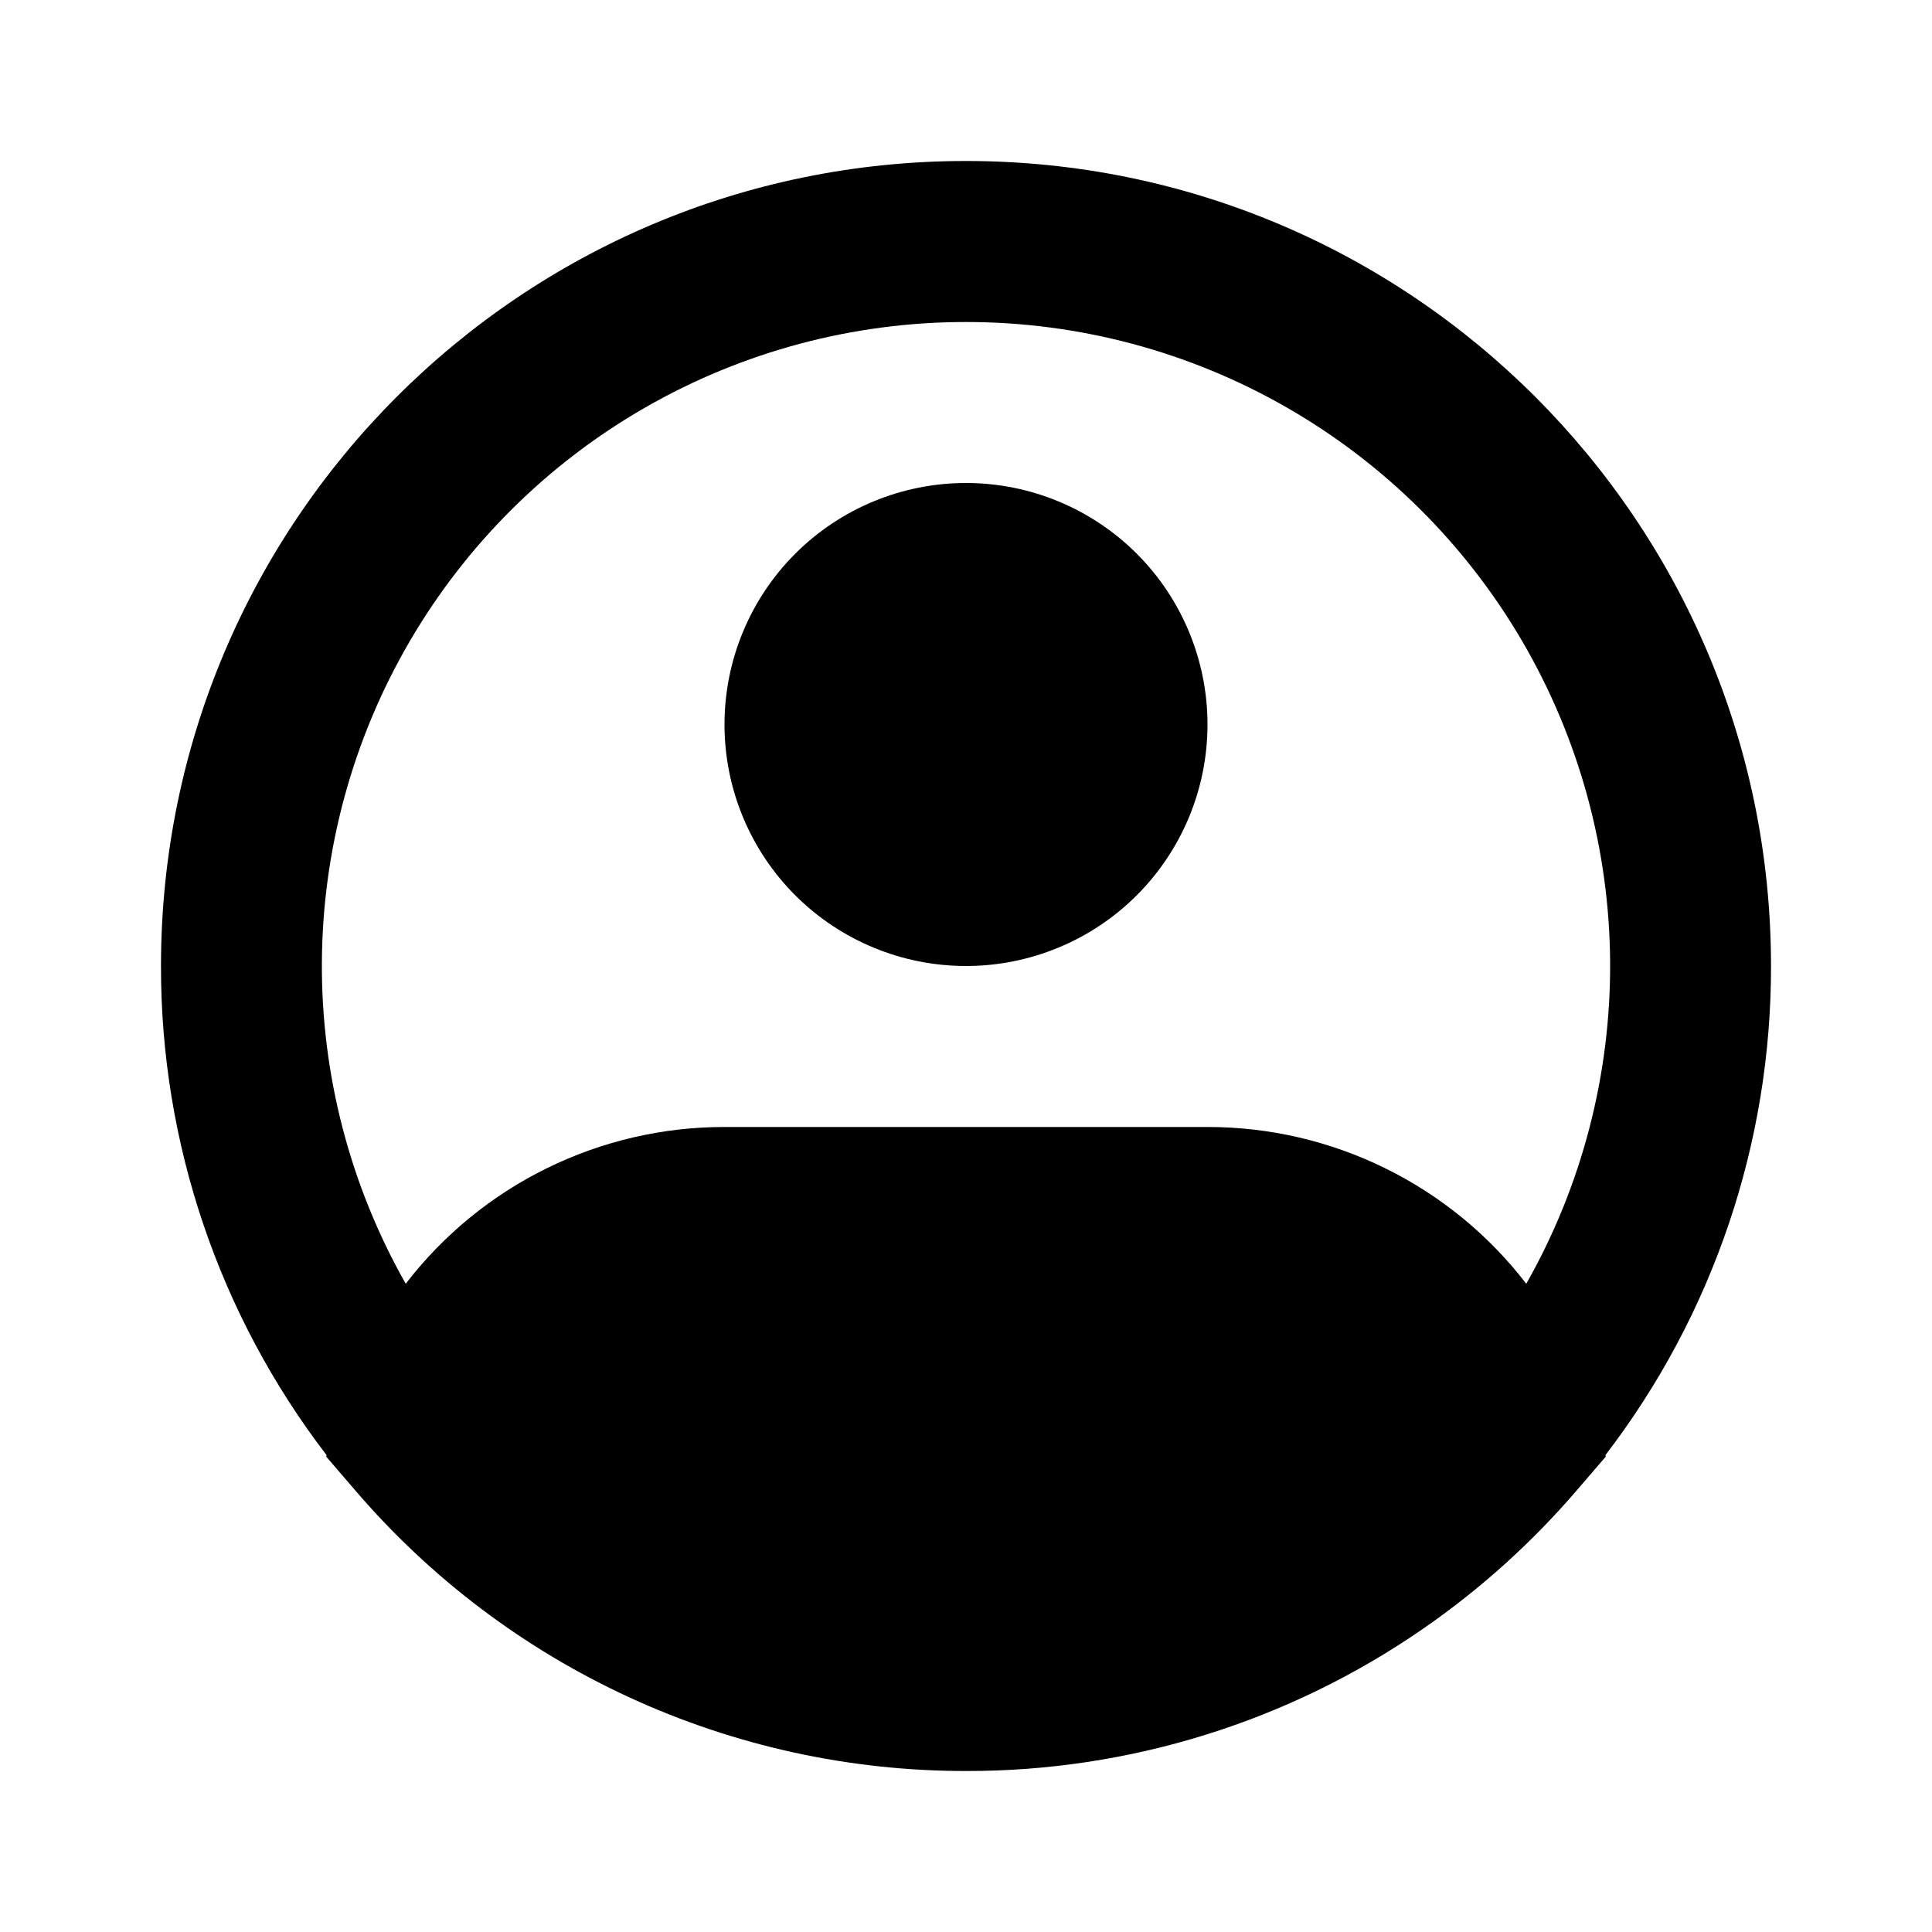 <svg width="58" height="58" viewBox="0 0 58 58" fill="none" xmlns="http://www.w3.org/2000/svg">
<path fill-rule="evenodd" clip-rule="evenodd" d="M29 9.667C25.619 9.666 22.296 10.552 19.364 12.237C16.432 13.922 13.993 16.346 12.291 19.268C10.589 22.19 9.683 25.507 9.663 28.888C9.644 32.27 10.512 35.597 12.18 38.539C13.308 37.073 14.757 35.886 16.417 35.071C18.076 34.255 19.901 33.831 21.75 33.833H36.25C38.099 33.831 39.924 34.255 41.583 35.071C43.243 35.886 44.692 37.073 45.82 38.539C47.488 35.597 48.356 32.27 48.337 28.888C48.317 25.507 47.411 22.19 45.709 19.268C44.007 16.346 41.568 13.922 38.636 12.237C35.704 10.552 32.382 9.666 29 9.667ZM48.196 43.684C51.427 39.471 53.175 34.309 53.167 29C53.167 15.653 42.347 4.833 29 4.833C15.653 4.833 4.833 15.653 4.833 29C4.825 34.309 6.573 39.471 9.804 43.684L9.792 43.727L10.65 44.725C12.917 47.375 15.731 49.502 18.899 50.959C22.067 52.417 25.513 53.17 29 53.167C33.899 53.176 38.685 51.687 42.715 48.901C44.433 47.714 45.991 46.311 47.35 44.725L48.208 43.727L48.196 43.684ZM29 14.5C27.077 14.5 25.233 15.264 23.873 16.623C22.514 17.983 21.75 19.827 21.75 21.75C21.75 23.673 22.514 25.517 23.873 26.877C25.233 28.236 27.077 29 29 29C30.923 29 32.767 28.236 34.127 26.877C35.486 25.517 36.25 23.673 36.25 21.75C36.25 19.827 35.486 17.983 34.127 16.623C32.767 15.264 30.923 14.5 29 14.5Z" fill="black"/>
</svg>
